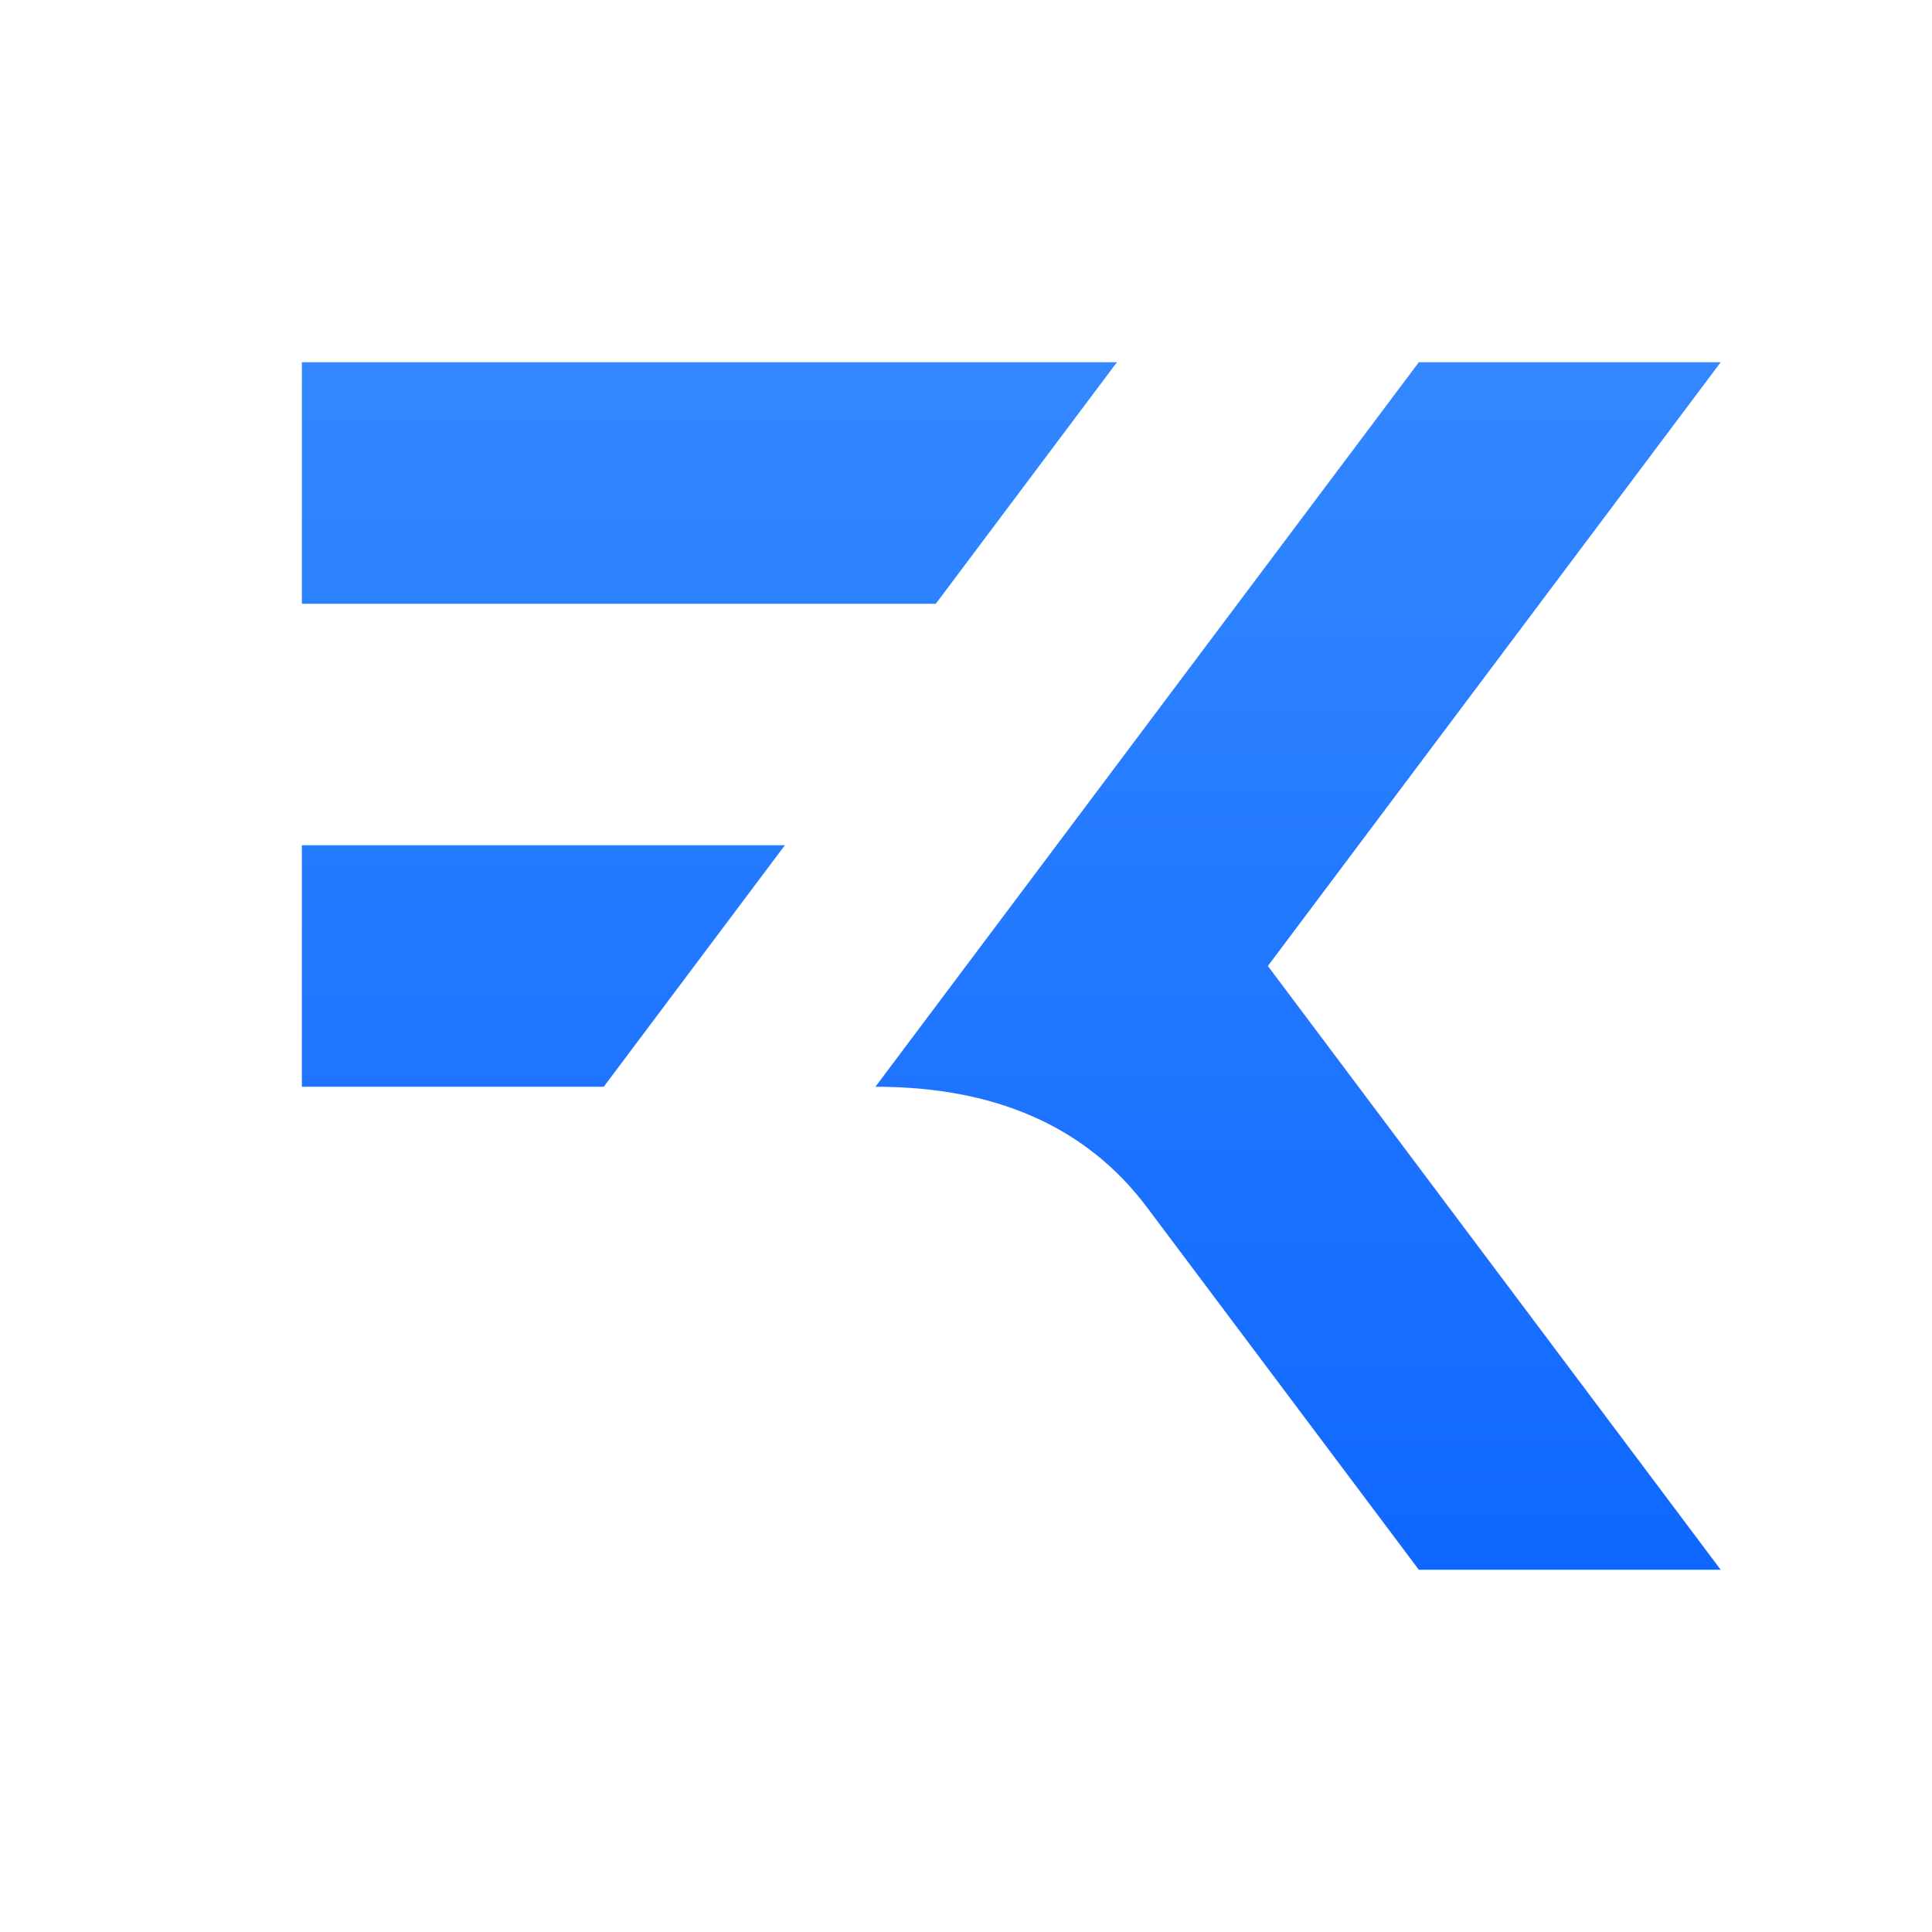 <?xml version="1.0" encoding="UTF-8"?>
<svg width="64px" height="64px" viewBox="0 0 64 64" version="1.1" xmlns="http://www.w3.org/2000/svg" xmlns:xlink="http://www.w3.org/1999/xlink">
    <title>icon-64</title>
    <defs>
        <linearGradient x1="50%" y1="0%" x2="50%" y2="100%" id="linearGradient-1">
            <stop stop-color="#3388FF" offset="0%"></stop>
            <stop stop-color="#1067FF" offset="100%"></stop>
        </linearGradient>
    </defs>
    <g id="icon-64" stroke="none" stroke-width="1" fill="none" fill-rule="evenodd">
        <path d="M57,12 L42,32 L57,52 L47,52 L38,40 C36,37.333 33,36 29,36 L47,12 L57,12 Z M26,28 L20,36 L10,36 L10,28 L26,28 Z M37,12 L31,20 L10,20 L10,12 L37,12 Z" id="Shape" fill="url(#linearGradient-1)" fill-rule="nonzero"></path>
    </g>
</svg>